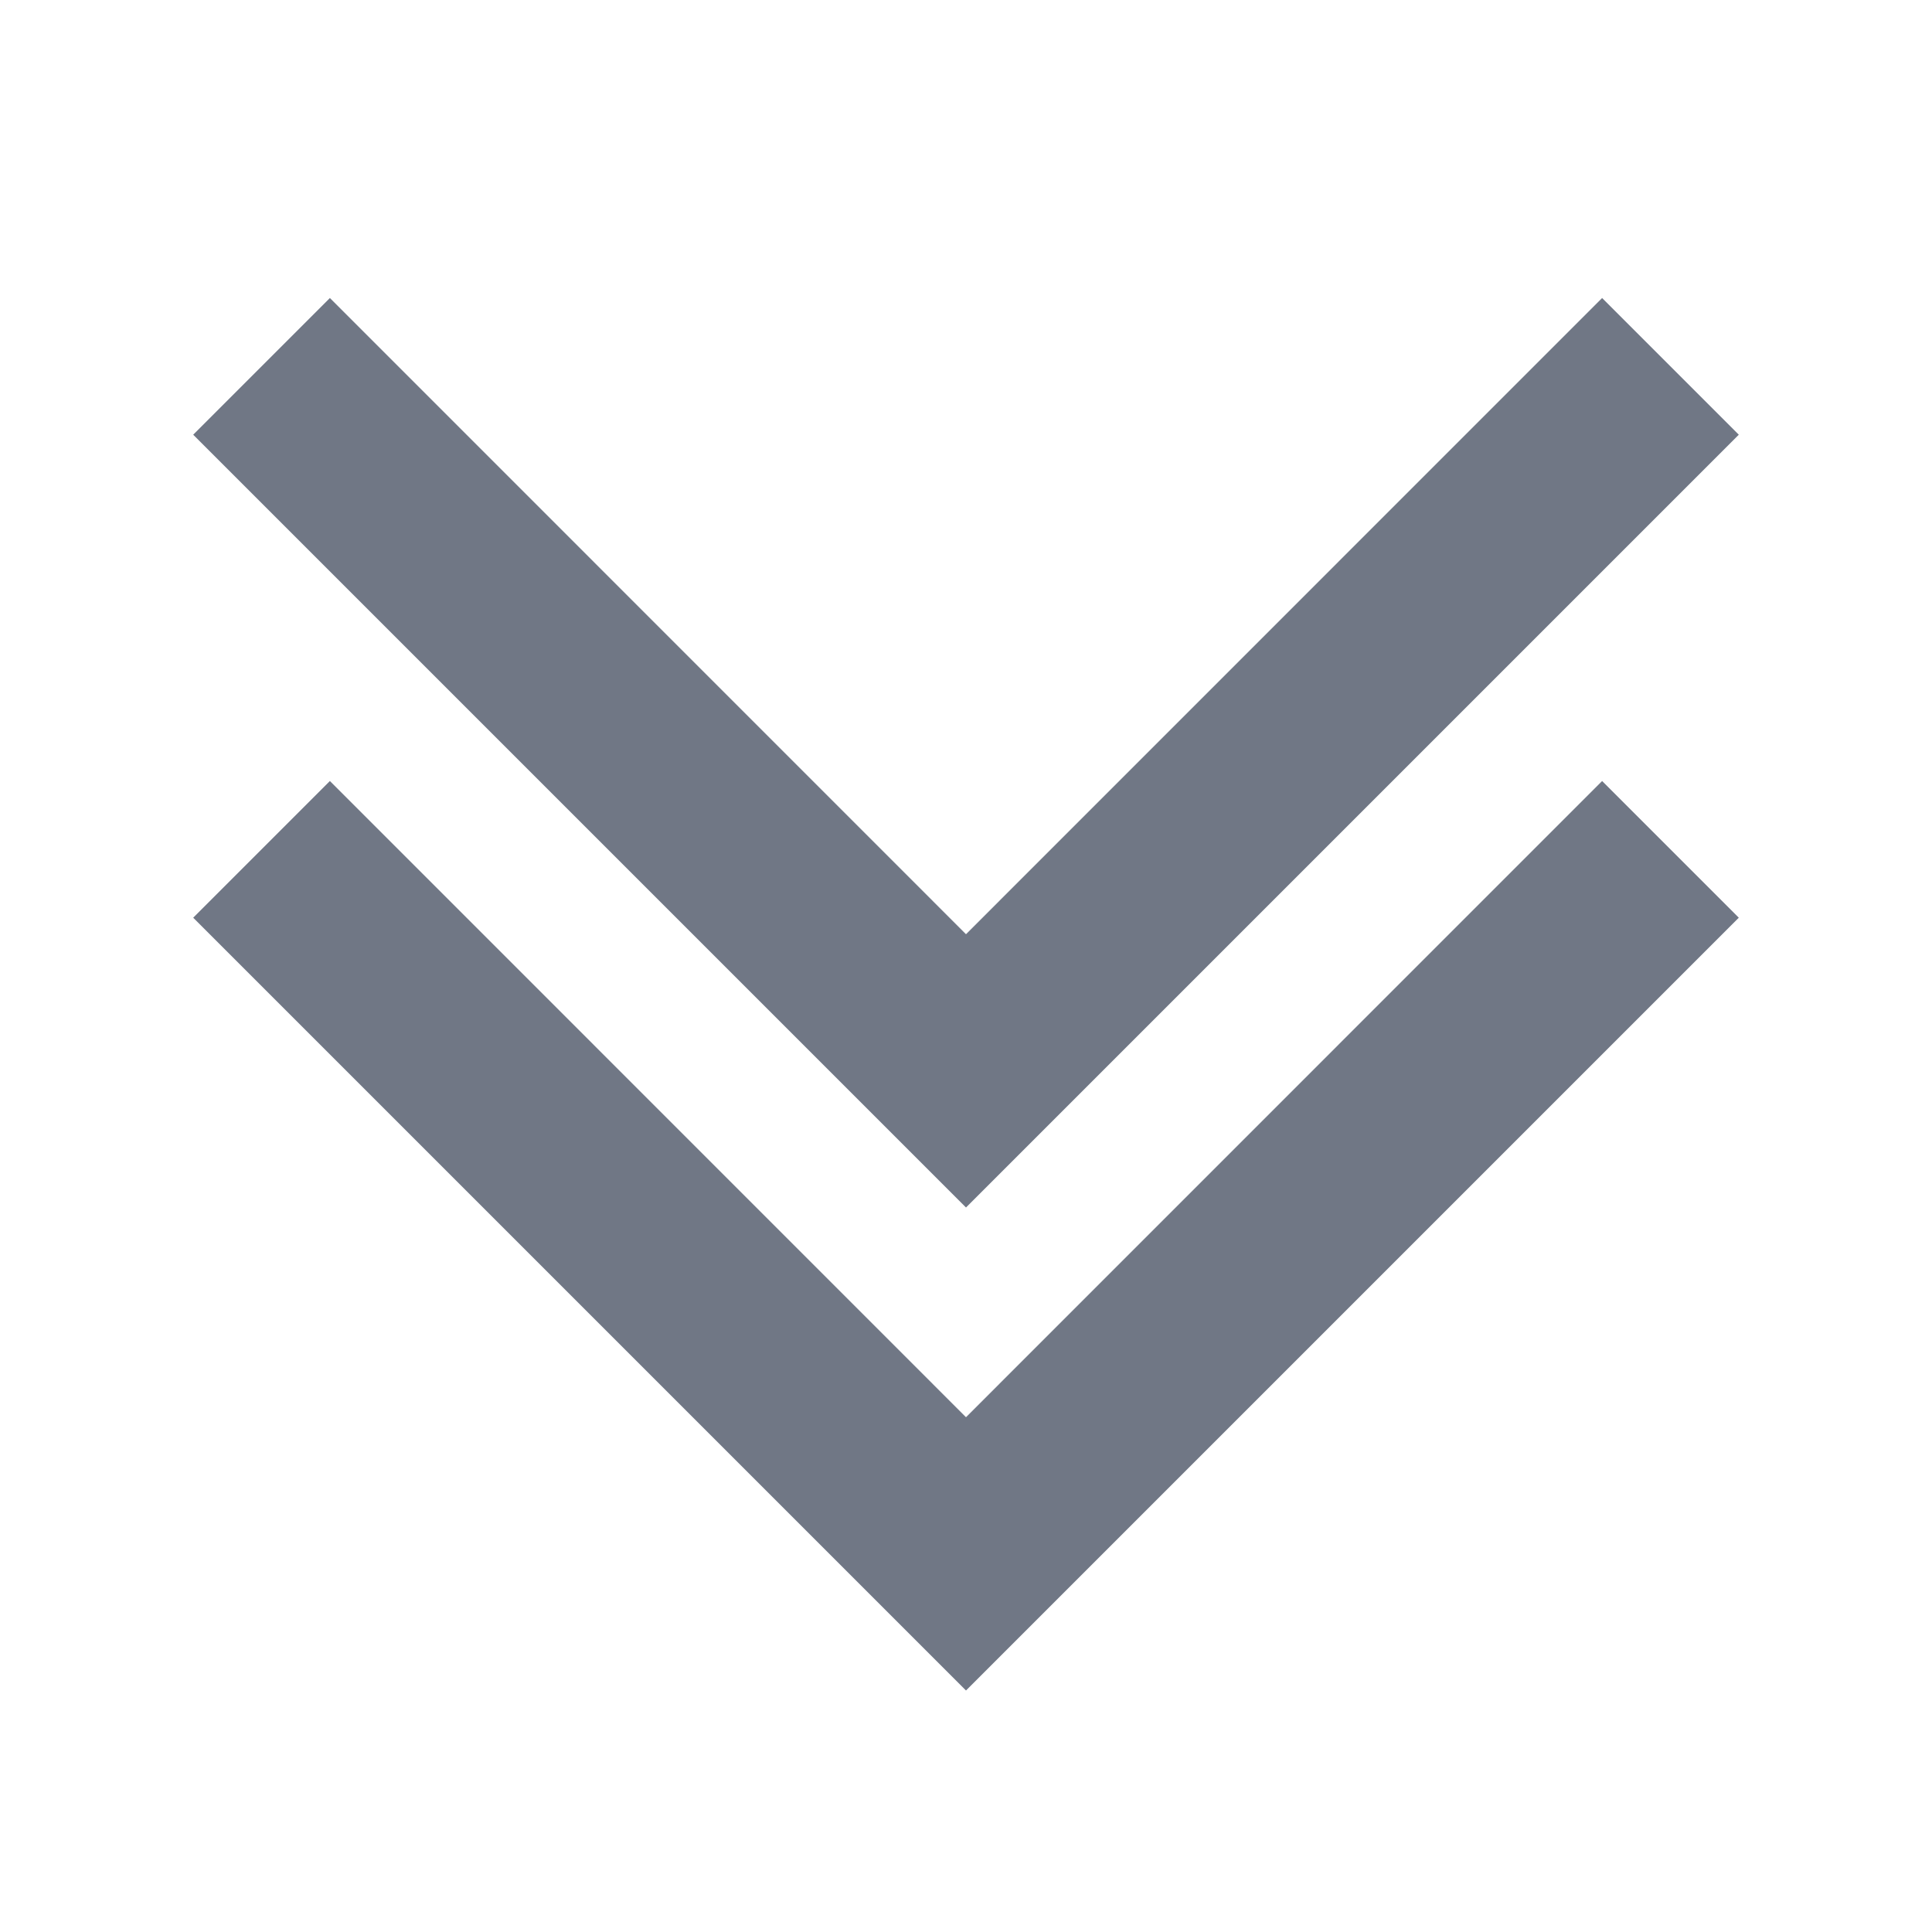 <svg id="Double_chevron" xmlns="http://www.w3.org/2000/svg" width="20" height="20" viewBox="0 0 20 20">
  <g id="Groupe_4162" data-name="Groupe 4162">
    <g id="Tracé_1381" data-name="Tracé 1381" fill="none" stroke-miterlimit="10">
      <path d="M16.585,3.085,10,9.671,3.415,3.085,2,4.5l6.585,6.585L10,12.5l1.415-1.415L18,4.5Z" stroke="none"/>
      <path d="M 3.415 3.085 L 10 9.671 L 16.585 3.085 L 18 4.5 L 10 12.5 L 2 4.5 L 3.415 3.085 Z" stroke="none" fill="#707785"/>
    </g>
    <g id="Tracé_1382" data-name="Tracé 1382" fill="none" stroke-miterlimit="10">
      <path d="M16.585,8.085,10,14.671,3.415,8.085,2,9.5l6.585,6.585L10,17.5l1.415-1.415L18,9.5Z" stroke="none"/>
      <path d="M 3.415 8.085 L 10 14.671 L 16.585 8.085 L 18 9.5 L 10 17.5 L 2 9.5 L 3.415 8.085 Z" stroke="none" fill="#707785"/>
    </g>
  </g>
  <rect id="Rectangle_6135" data-name="Rectangle 6135" width="20" height="20" fill="none"/>
</svg>
